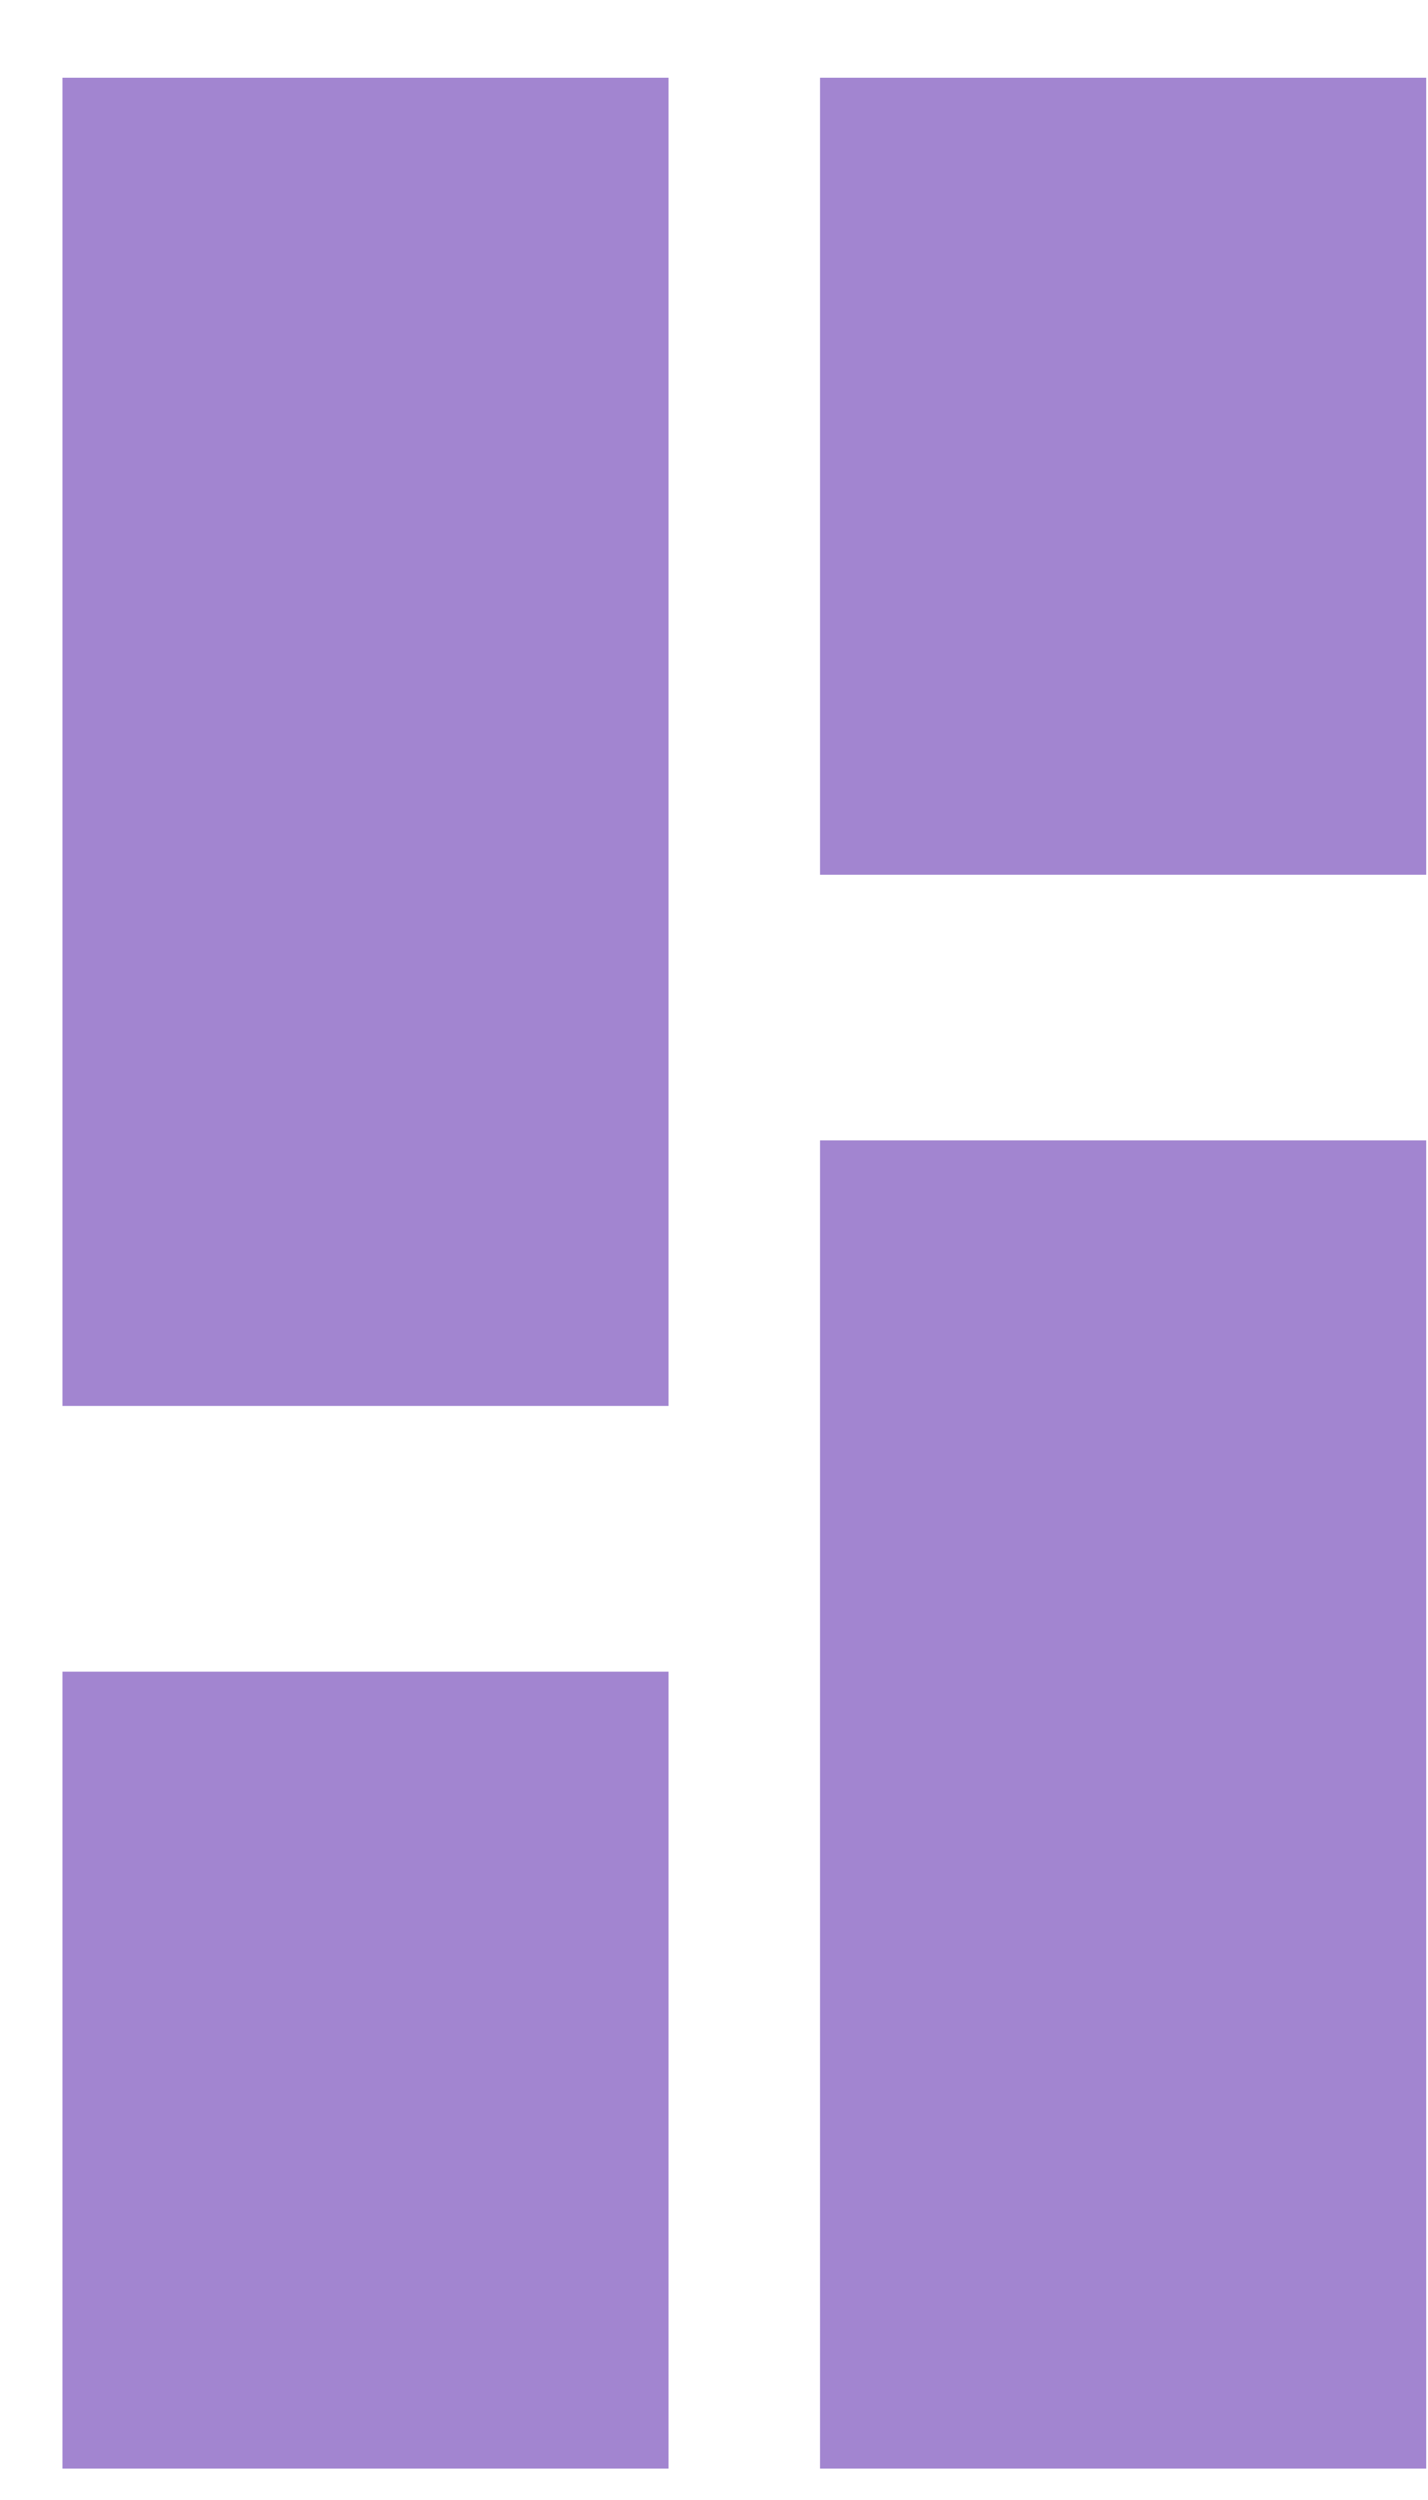 <svg width="12" height="21" viewBox="0 0 12 21" fill="none" xmlns="http://www.w3.org/2000/svg">
<path d="M0.525 11.81H5.618V0.653H0.525V11.81ZM0.525 20.736H5.618V14.042H0.525V20.736ZM6.891 20.736H11.985V9.579H6.891V20.736ZM6.891 0.653V7.348H11.985V0.653H6.891Z" fill="#A285D0"/>
</svg>
